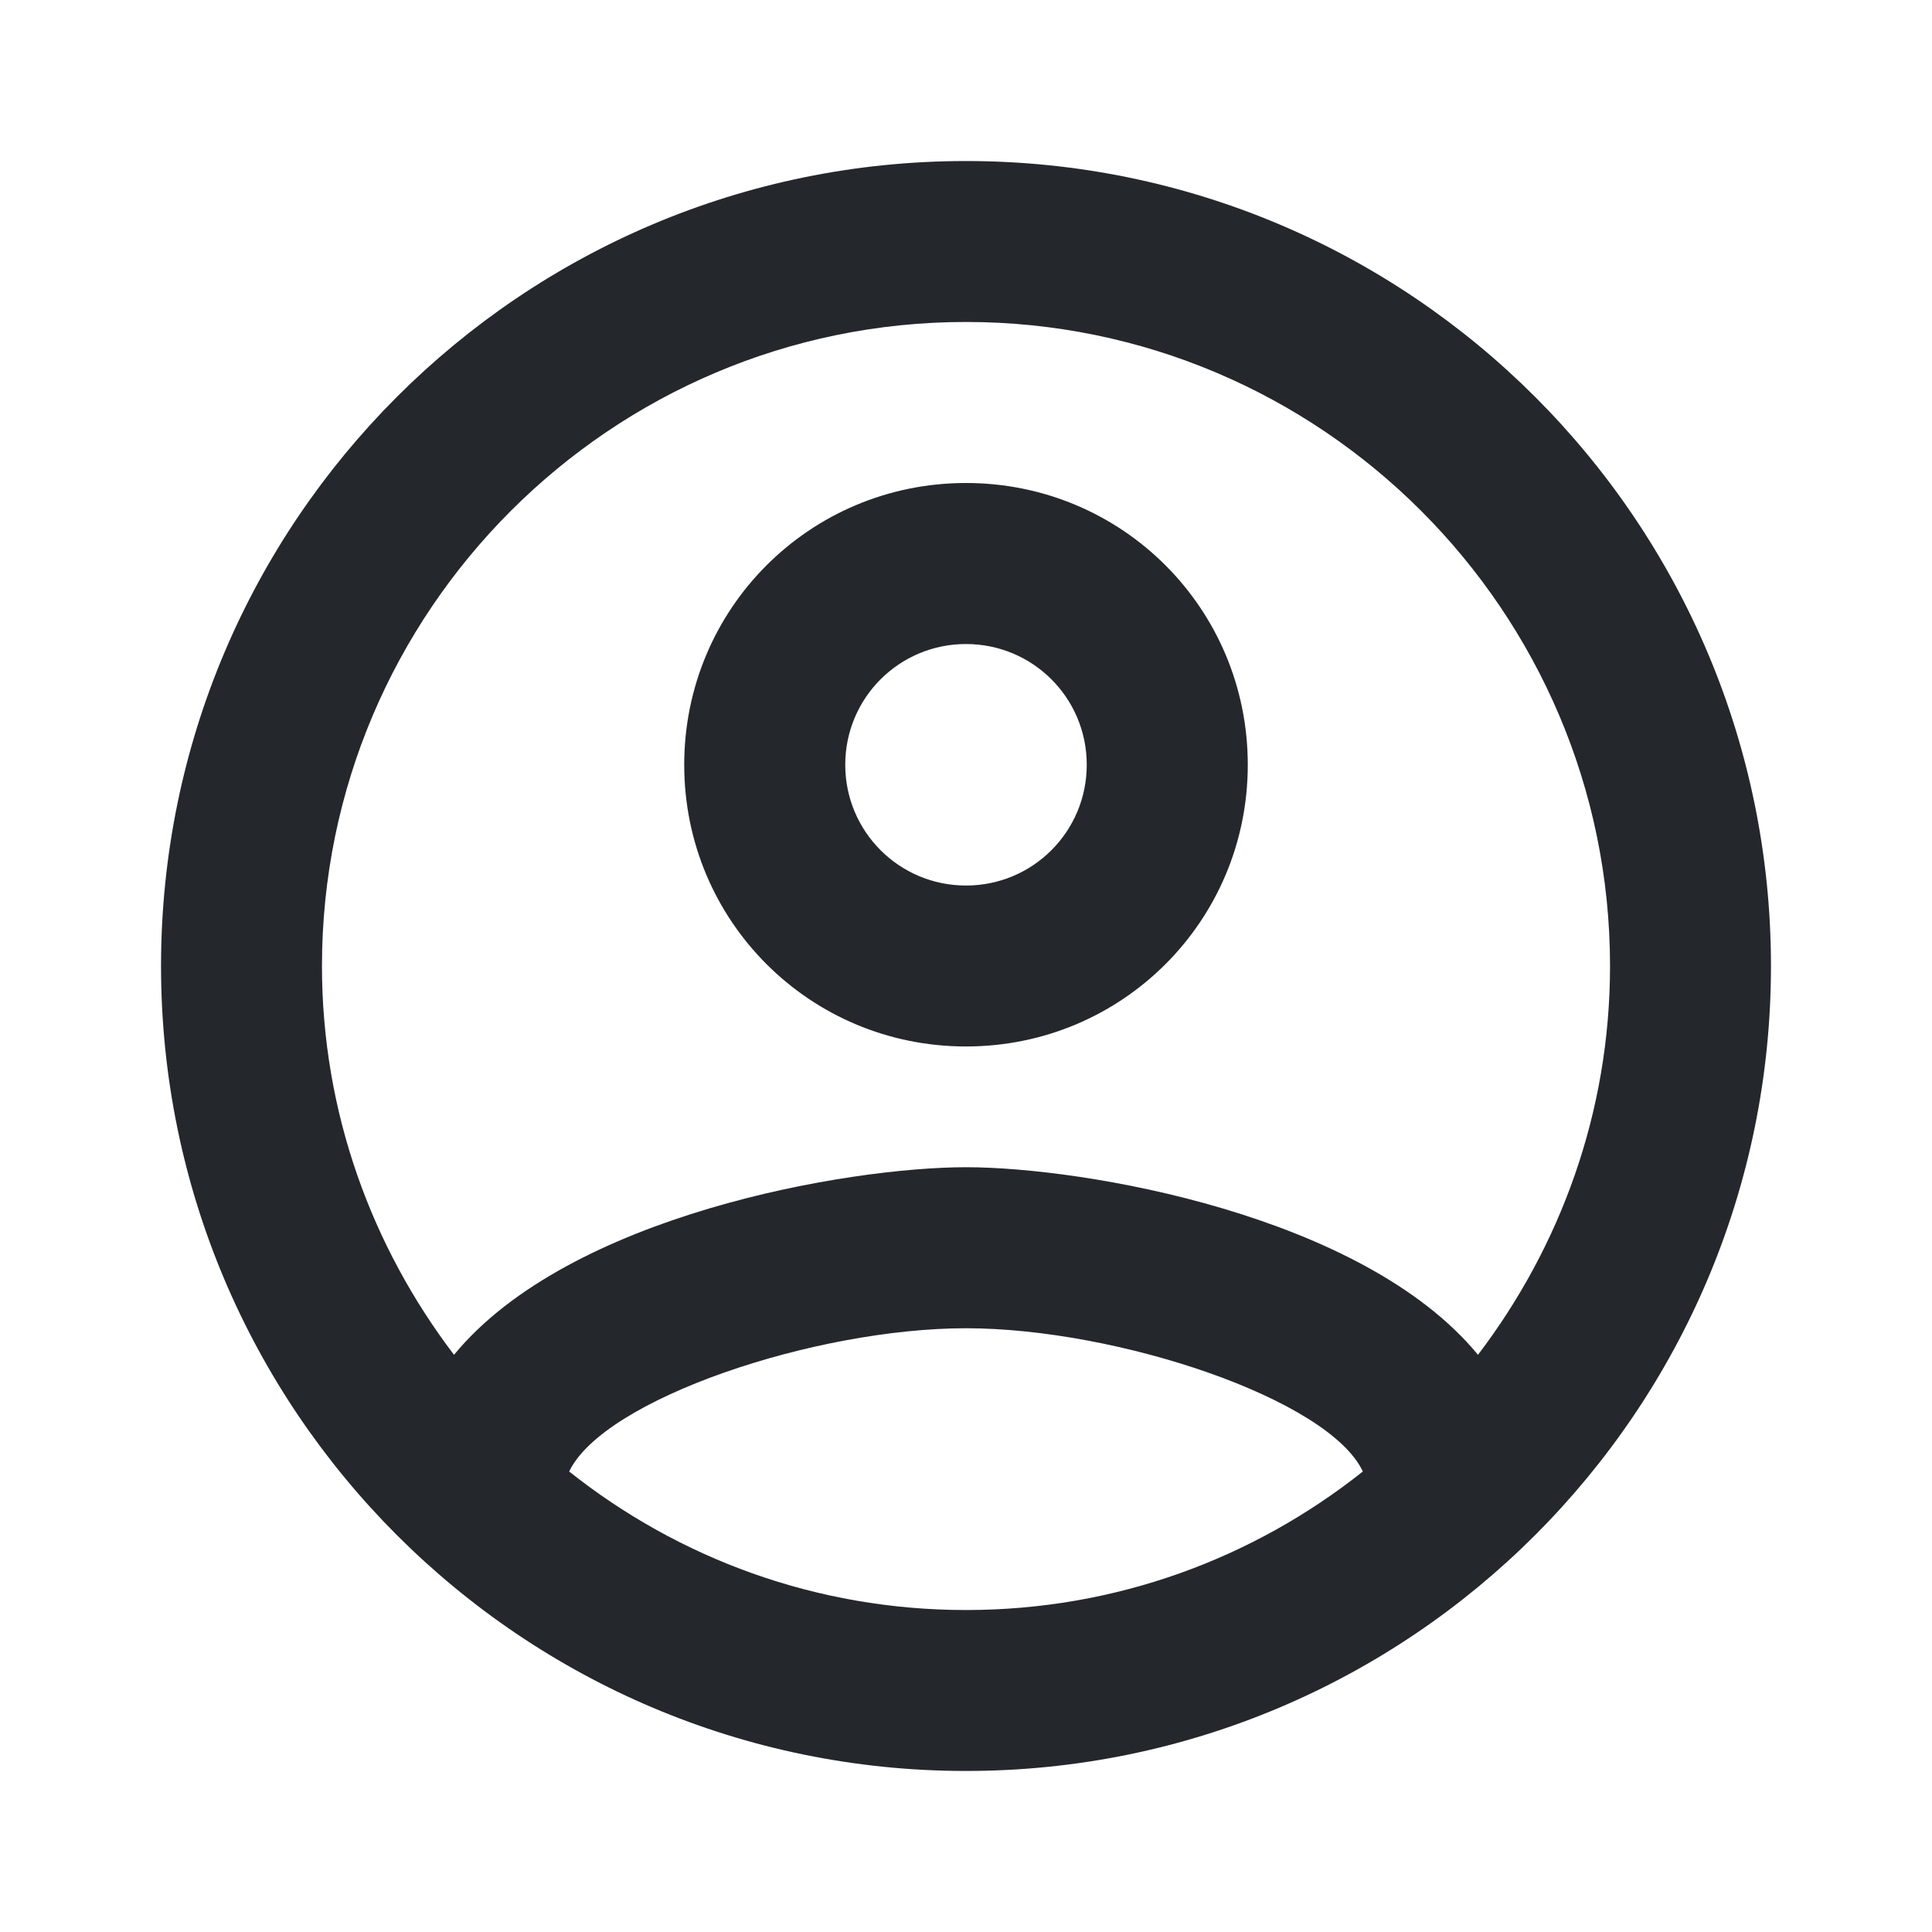 <?xml version="1.0" encoding="UTF-8"?>
<svg width="20px" height="20px" viewBox="0 0 20 20" version="1.1" xmlns="http://www.w3.org/2000/svg" xmlns:xlink="http://www.w3.org/1999/xlink">
    <!-- Generator: Sketch 53.2 (72643) - https://sketchapp.com -->
    <title>profile_20</title>
    <desc>Created with Sketch.</desc>
    <g id="Page-1" stroke="none" stroke-width="1" fill="none" fill-rule="evenodd">
        <g id="Artboard" transform="translate(-79, -631)">
            <g id="outline-account_circle-24px" transform="translate(79, 631)">
                <polygon id="Path" points="0 0 20 0 20 20 0 20"></polygon>
                <path d="M10,1.667 C5.4,1.667 1.667,5.4 1.667,10 C1.667,14.6 5.4,18.333 10,18.333 C14.6,18.333 18.333,14.6 18.333,10 C18.333,5.4 14.6,1.667 10,1.667 Z M5.892,15.233 C6.25,14.483 8.433,13.75 10,13.75 C11.567,13.75 13.758,14.483 14.108,15.233 C12.975,16.133 11.55,16.667 10,16.667 C8.45,16.667 7.025,16.133 5.892,15.233 Z M15.3,14.025 C14.108,12.575 11.217,12.083 10,12.083 C8.783,12.083 5.892,12.575 4.7,14.025 C3.85,12.908 3.333,11.517 3.333,10 C3.333,6.325 6.325,3.333 10,3.333 C13.675,3.333 16.667,6.325 16.667,10 C16.667,11.517 16.15,12.908 15.3,14.025 L15.3,14.025 Z M10,5 C8.383,5 7.083,6.3 7.083,7.917 C7.083,9.533 8.383,10.833 10,10.833 C11.617,10.833 12.917,9.533 12.917,7.917 C12.917,6.3 11.617,5 10,5 Z M10,9.167 C9.308,9.167 8.75,8.608 8.75,7.917 C8.75,7.225 9.308,6.667 10,6.667 C10.692,6.667 11.25,7.225 11.25,7.917 C11.25,8.608 10.692,9.167 10,9.167 Z" id="Shape" fill="#24272C" fill-rule="nonzero"></path>
            </g>
        </g>
    </g>
</svg>